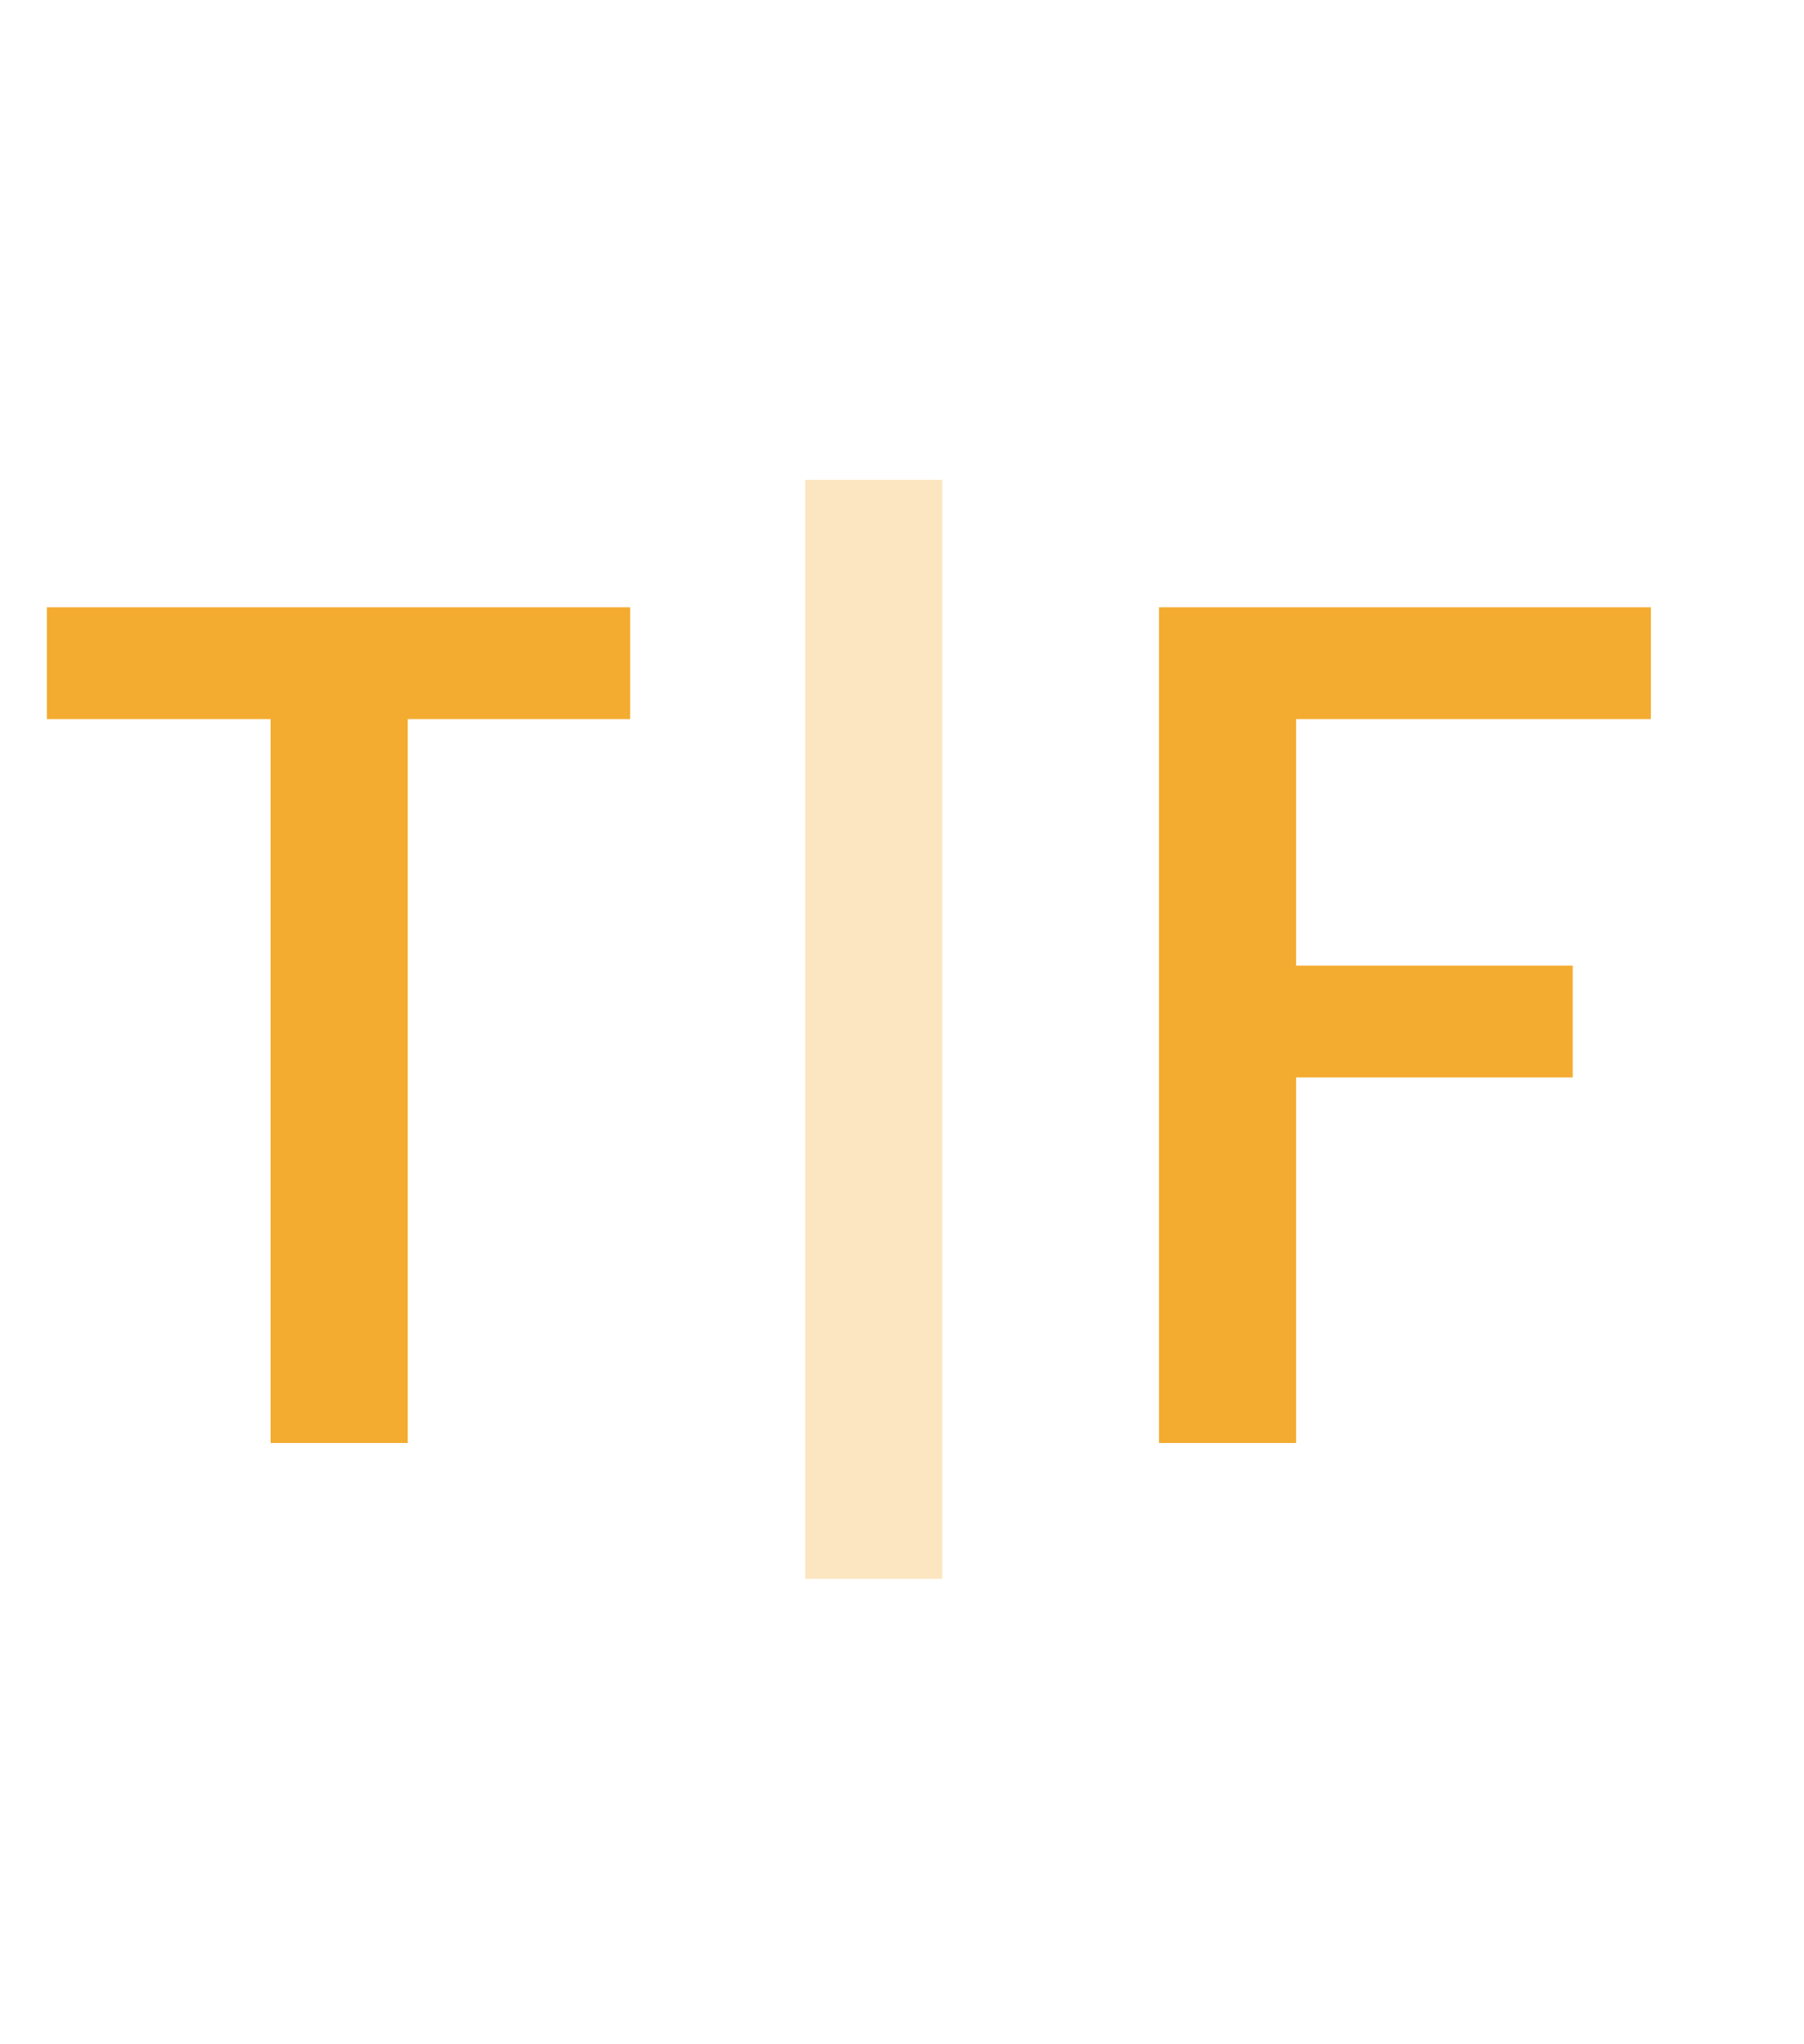 <svg width="15" height="17" viewBox="0 0 15 17" fill="none"
  xmlns="http://www.w3.org/2000/svg">
  <path d="M0.39 5.98H2.25V12H3.39V5.98H5.24V5.05H0.39V5.98ZM9.637 12H10.777V8.96H13.077V8.03H10.777V5.98H13.727V5.05H9.637V12Z" fill="#F3AC30"/>
  <path d="M6.695 3.99V13.13H7.835V3.99H6.695Z" fill="#F3AC30" fill-opacity="0.3"/>
</svg>
